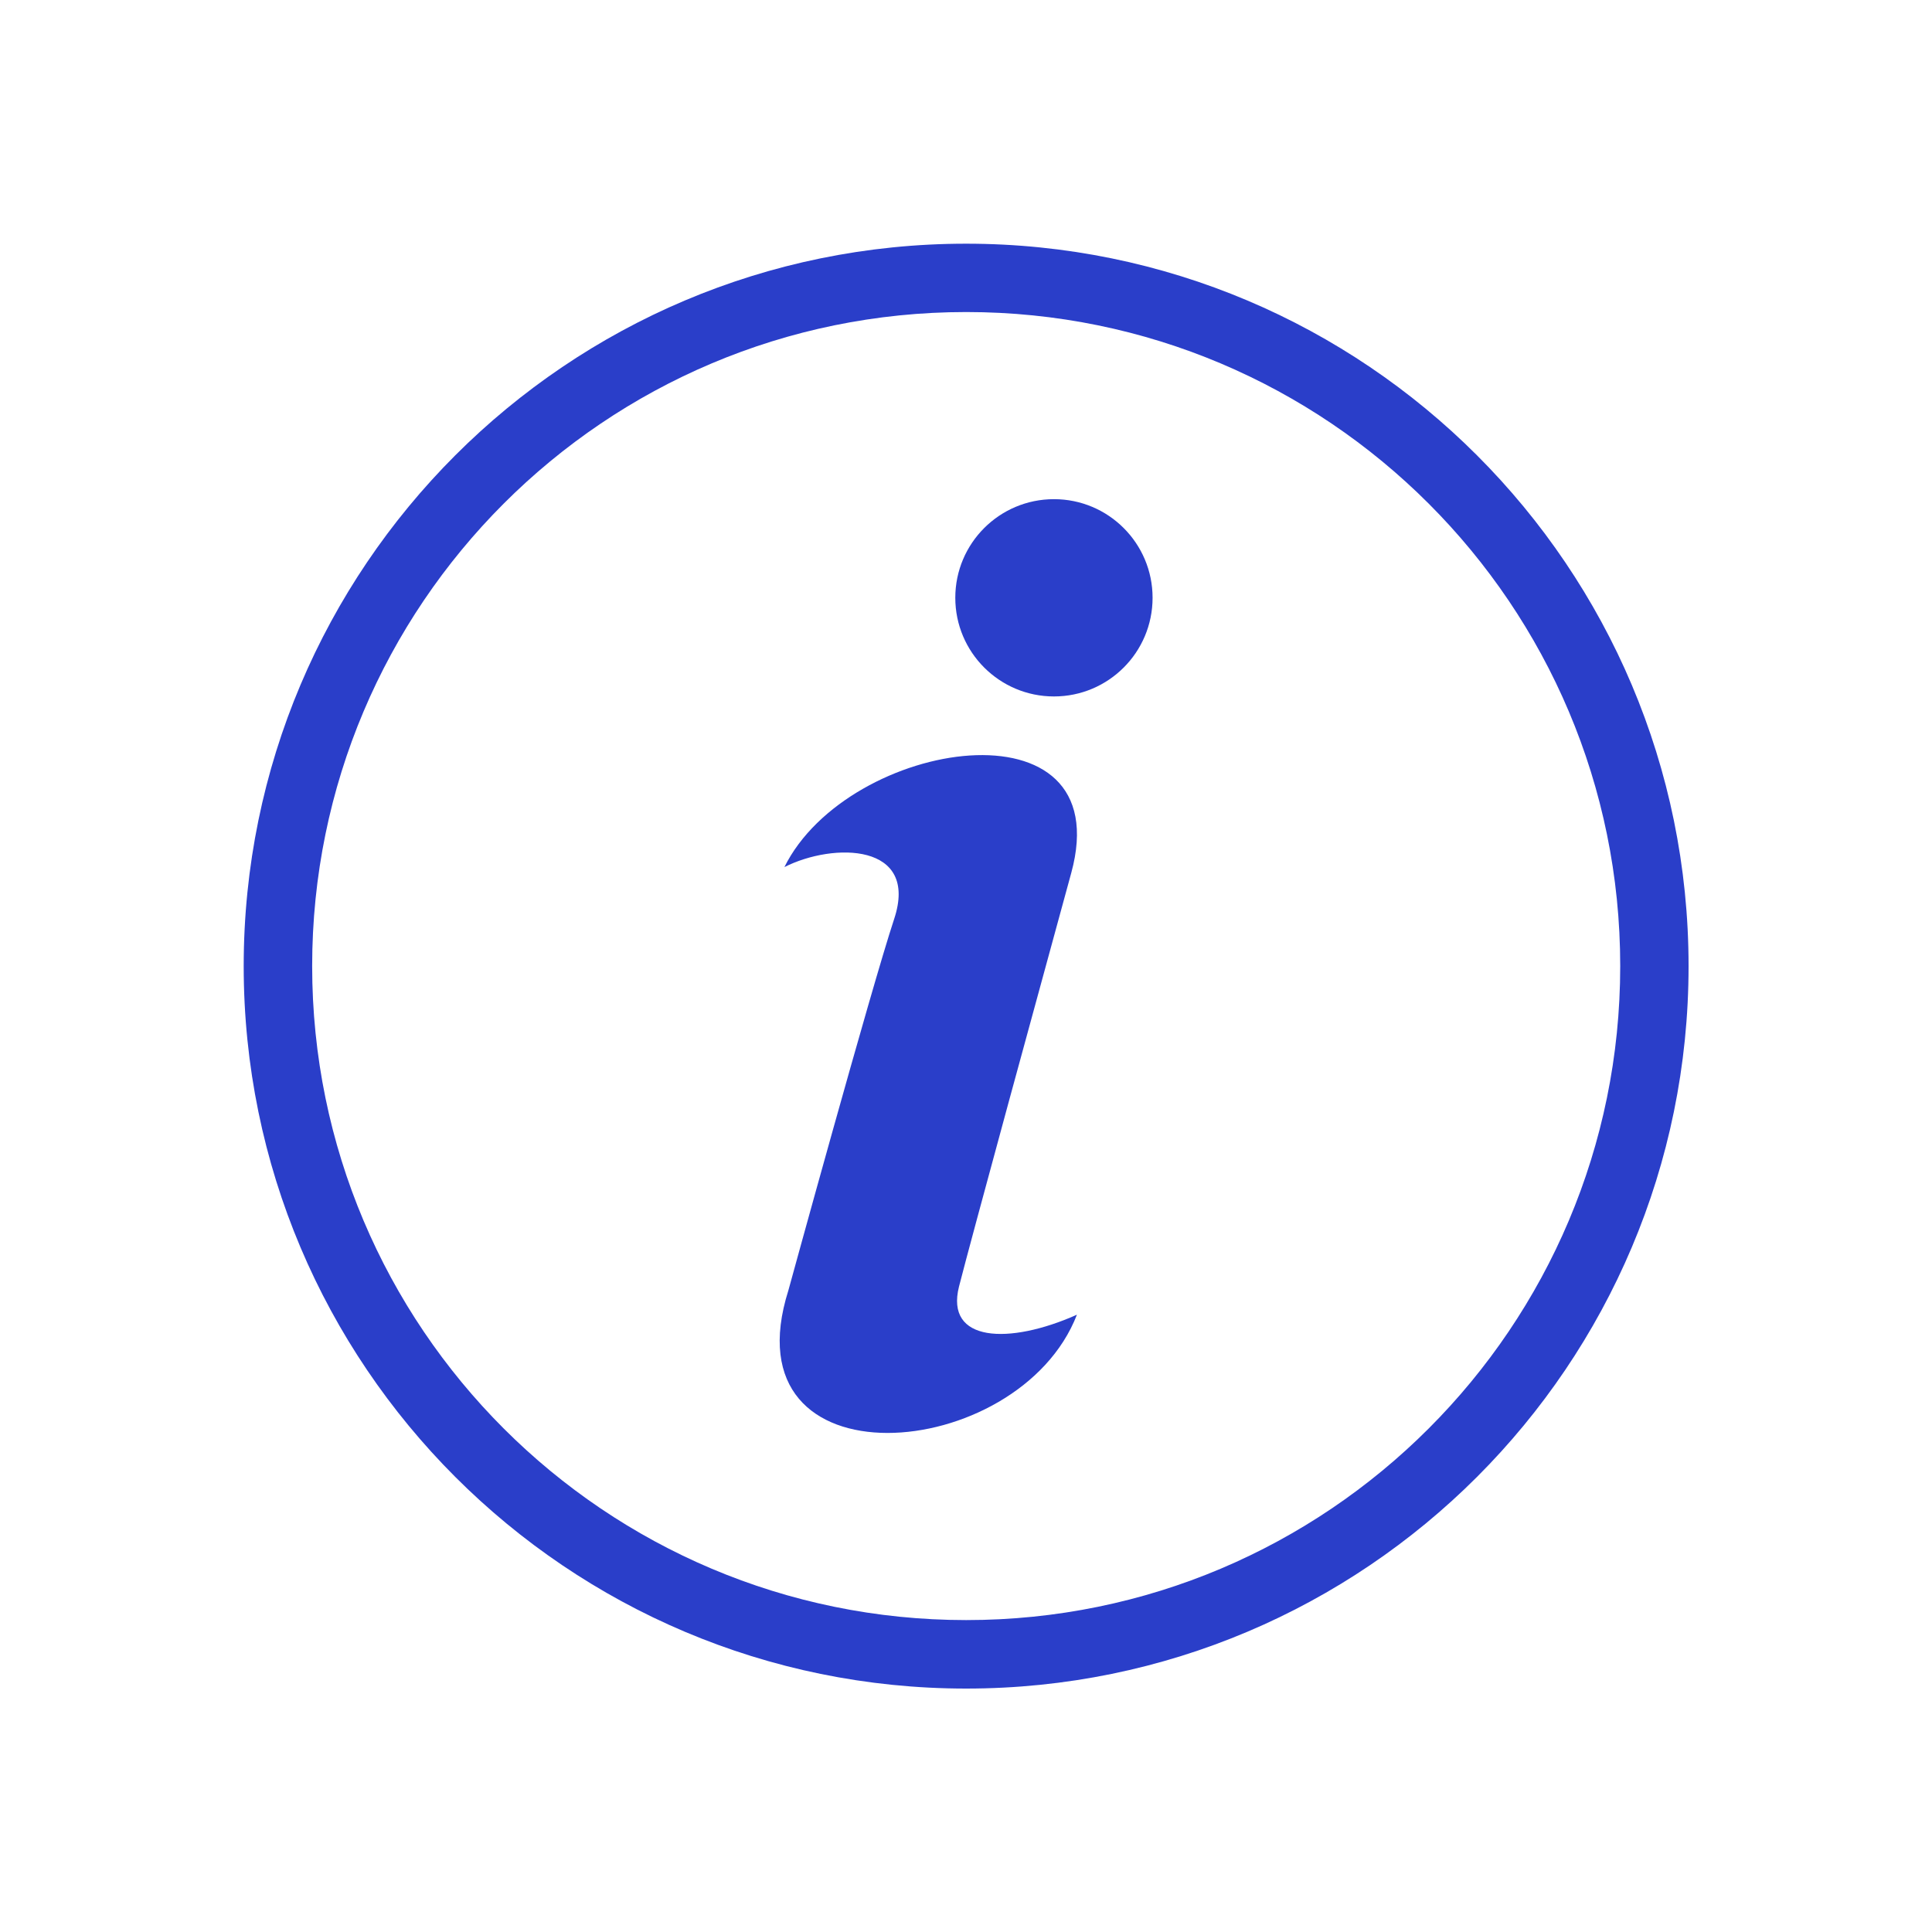 <svg xmlns="http://www.w3.org/2000/svg" xmlns:xlink="http://www.w3.org/1999/xlink" width="500" zoomAndPan="magnify" viewBox="0 0 375 375" height="500" preserveAspectRatio="xMidYMid meet" version="1.0"><defs><clipPath id="e928c77a50"><path d="M 47.301 47.301 L 327.801 47.301 L 327.801 327.801 L 47.301 327.801 Z M 47.301 47.301 " clip-rule="nonzero"/></clipPath></defs><g clip-path="url(#e928c77a50)"><path fill="#2a3ec9" d="M 187.523 47.301 C 264.965 47.301 327.75 110.086 327.75 187.523 C 327.75 264.965 264.965 327.75 187.523 327.75 C 110.086 327.75 47.301 264.965 47.301 187.523 C 47.301 110.086 110.086 47.301 187.523 47.301 Z M 204.574 96.887 C 215.145 96.887 223.715 105.457 223.715 116.027 C 223.715 126.609 215.145 135.18 204.574 135.18 C 194.004 135.18 185.422 126.609 185.422 116.027 C 185.422 105.457 193.992 96.887 204.574 96.887 Z M 152.242 168.32 C 164.613 143.289 217.312 135.164 207.926 169.449 C 202.562 189.035 188.352 241 186.145 249.715 C 183.41 260.508 195.781 261.086 209.031 255.184 C 197.766 284.25 140.871 288.902 153.031 250.438 C 153.031 250.438 169.148 191.691 173.551 178.387 C 178.43 163.641 161.824 163.457 152.242 168.305 Z M 187.539 60.566 C 117.418 60.566 60.59 117.406 60.59 187.512 C 60.59 257.629 117.434 314.457 187.539 314.457 C 257.656 314.457 314.484 257.617 314.484 187.512 C 314.484 117.395 257.645 60.566 187.539 60.566 Z M 187.539 60.566 " fill-opacity="1" fill-rule="nonzero"/></g></svg>